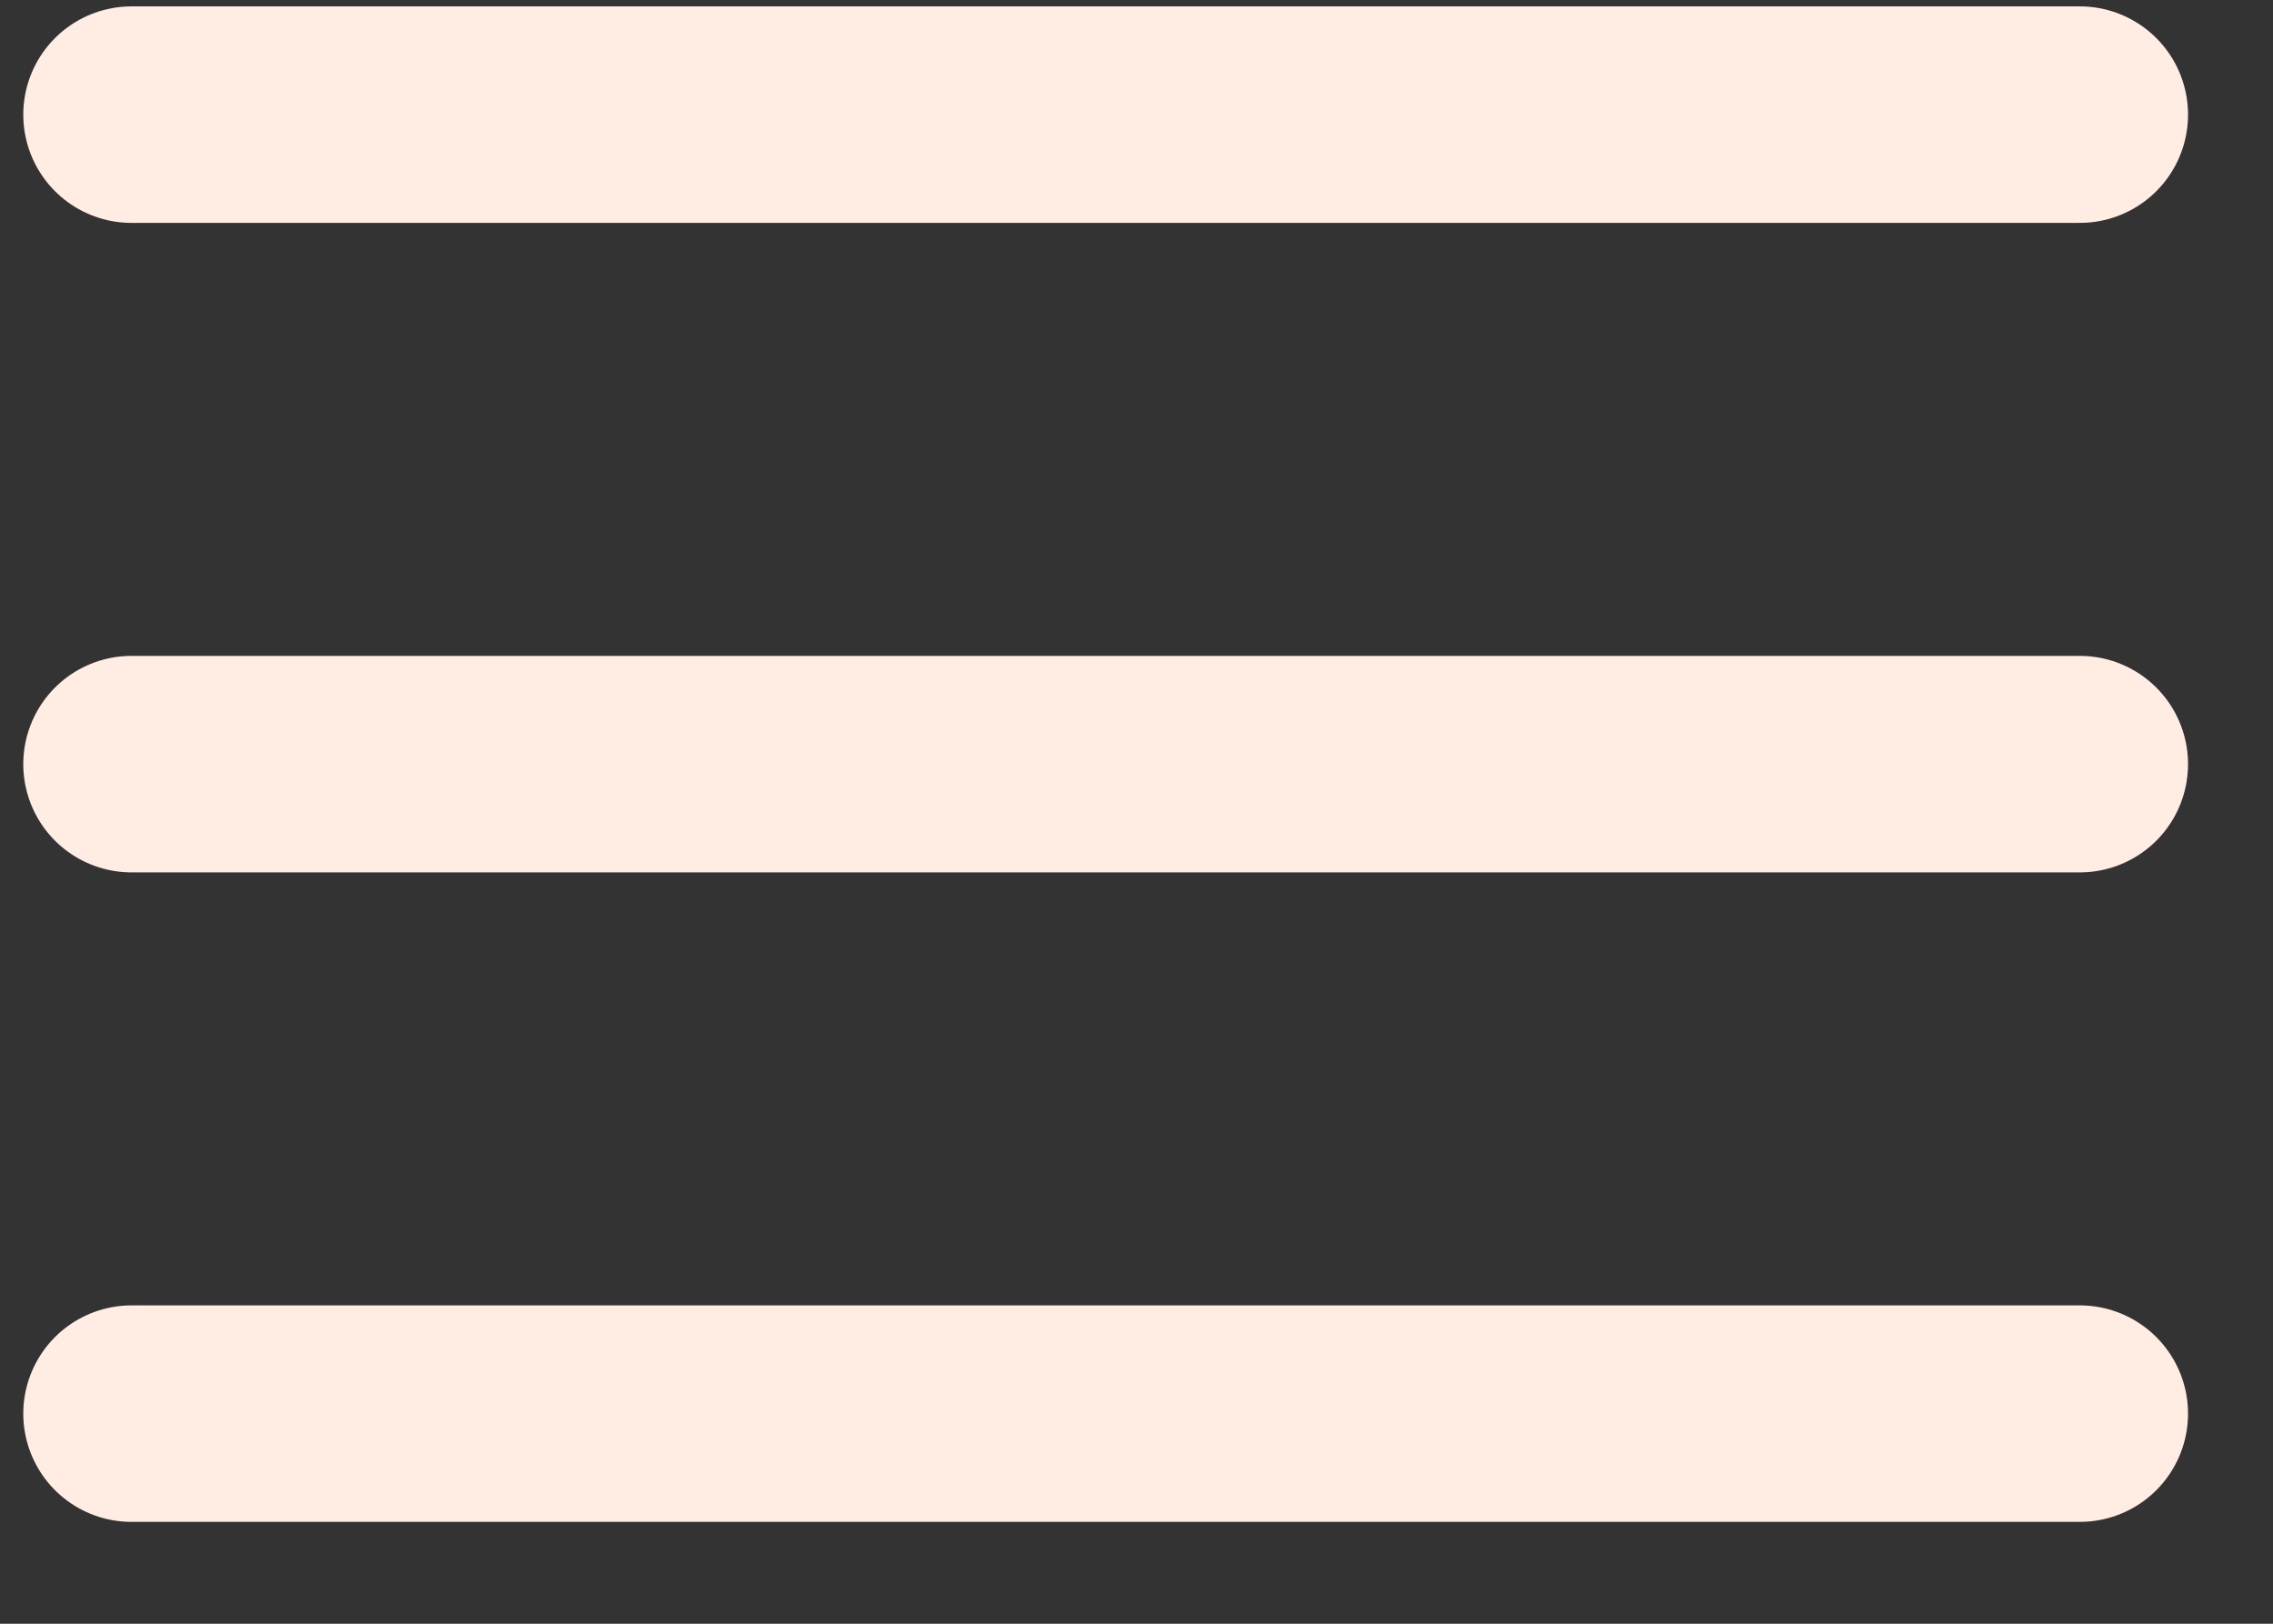 <svg width="21" height="15" viewBox="0 0 21 15" fill="none" xmlns="http://www.w3.org/2000/svg">
<rect x="0" y="0" width="21" height="15" fill="#333333" stroke="none"/>
<path d="M1.215 7.059H19.215" stroke="#FFEDE3" stroke-width="2" stroke-linecap="round" stroke-linejoin="round"/>
<path d="M1.215 1.059H19.215" stroke="#FFEDE3" stroke-width="2" stroke-linecap="round" stroke-linejoin="round"/>
<path d="M1.215 13.059H19.215" stroke="#FFEDE3" stroke-width="2" stroke-linecap="round" stroke-linejoin="round"/>
</svg>
